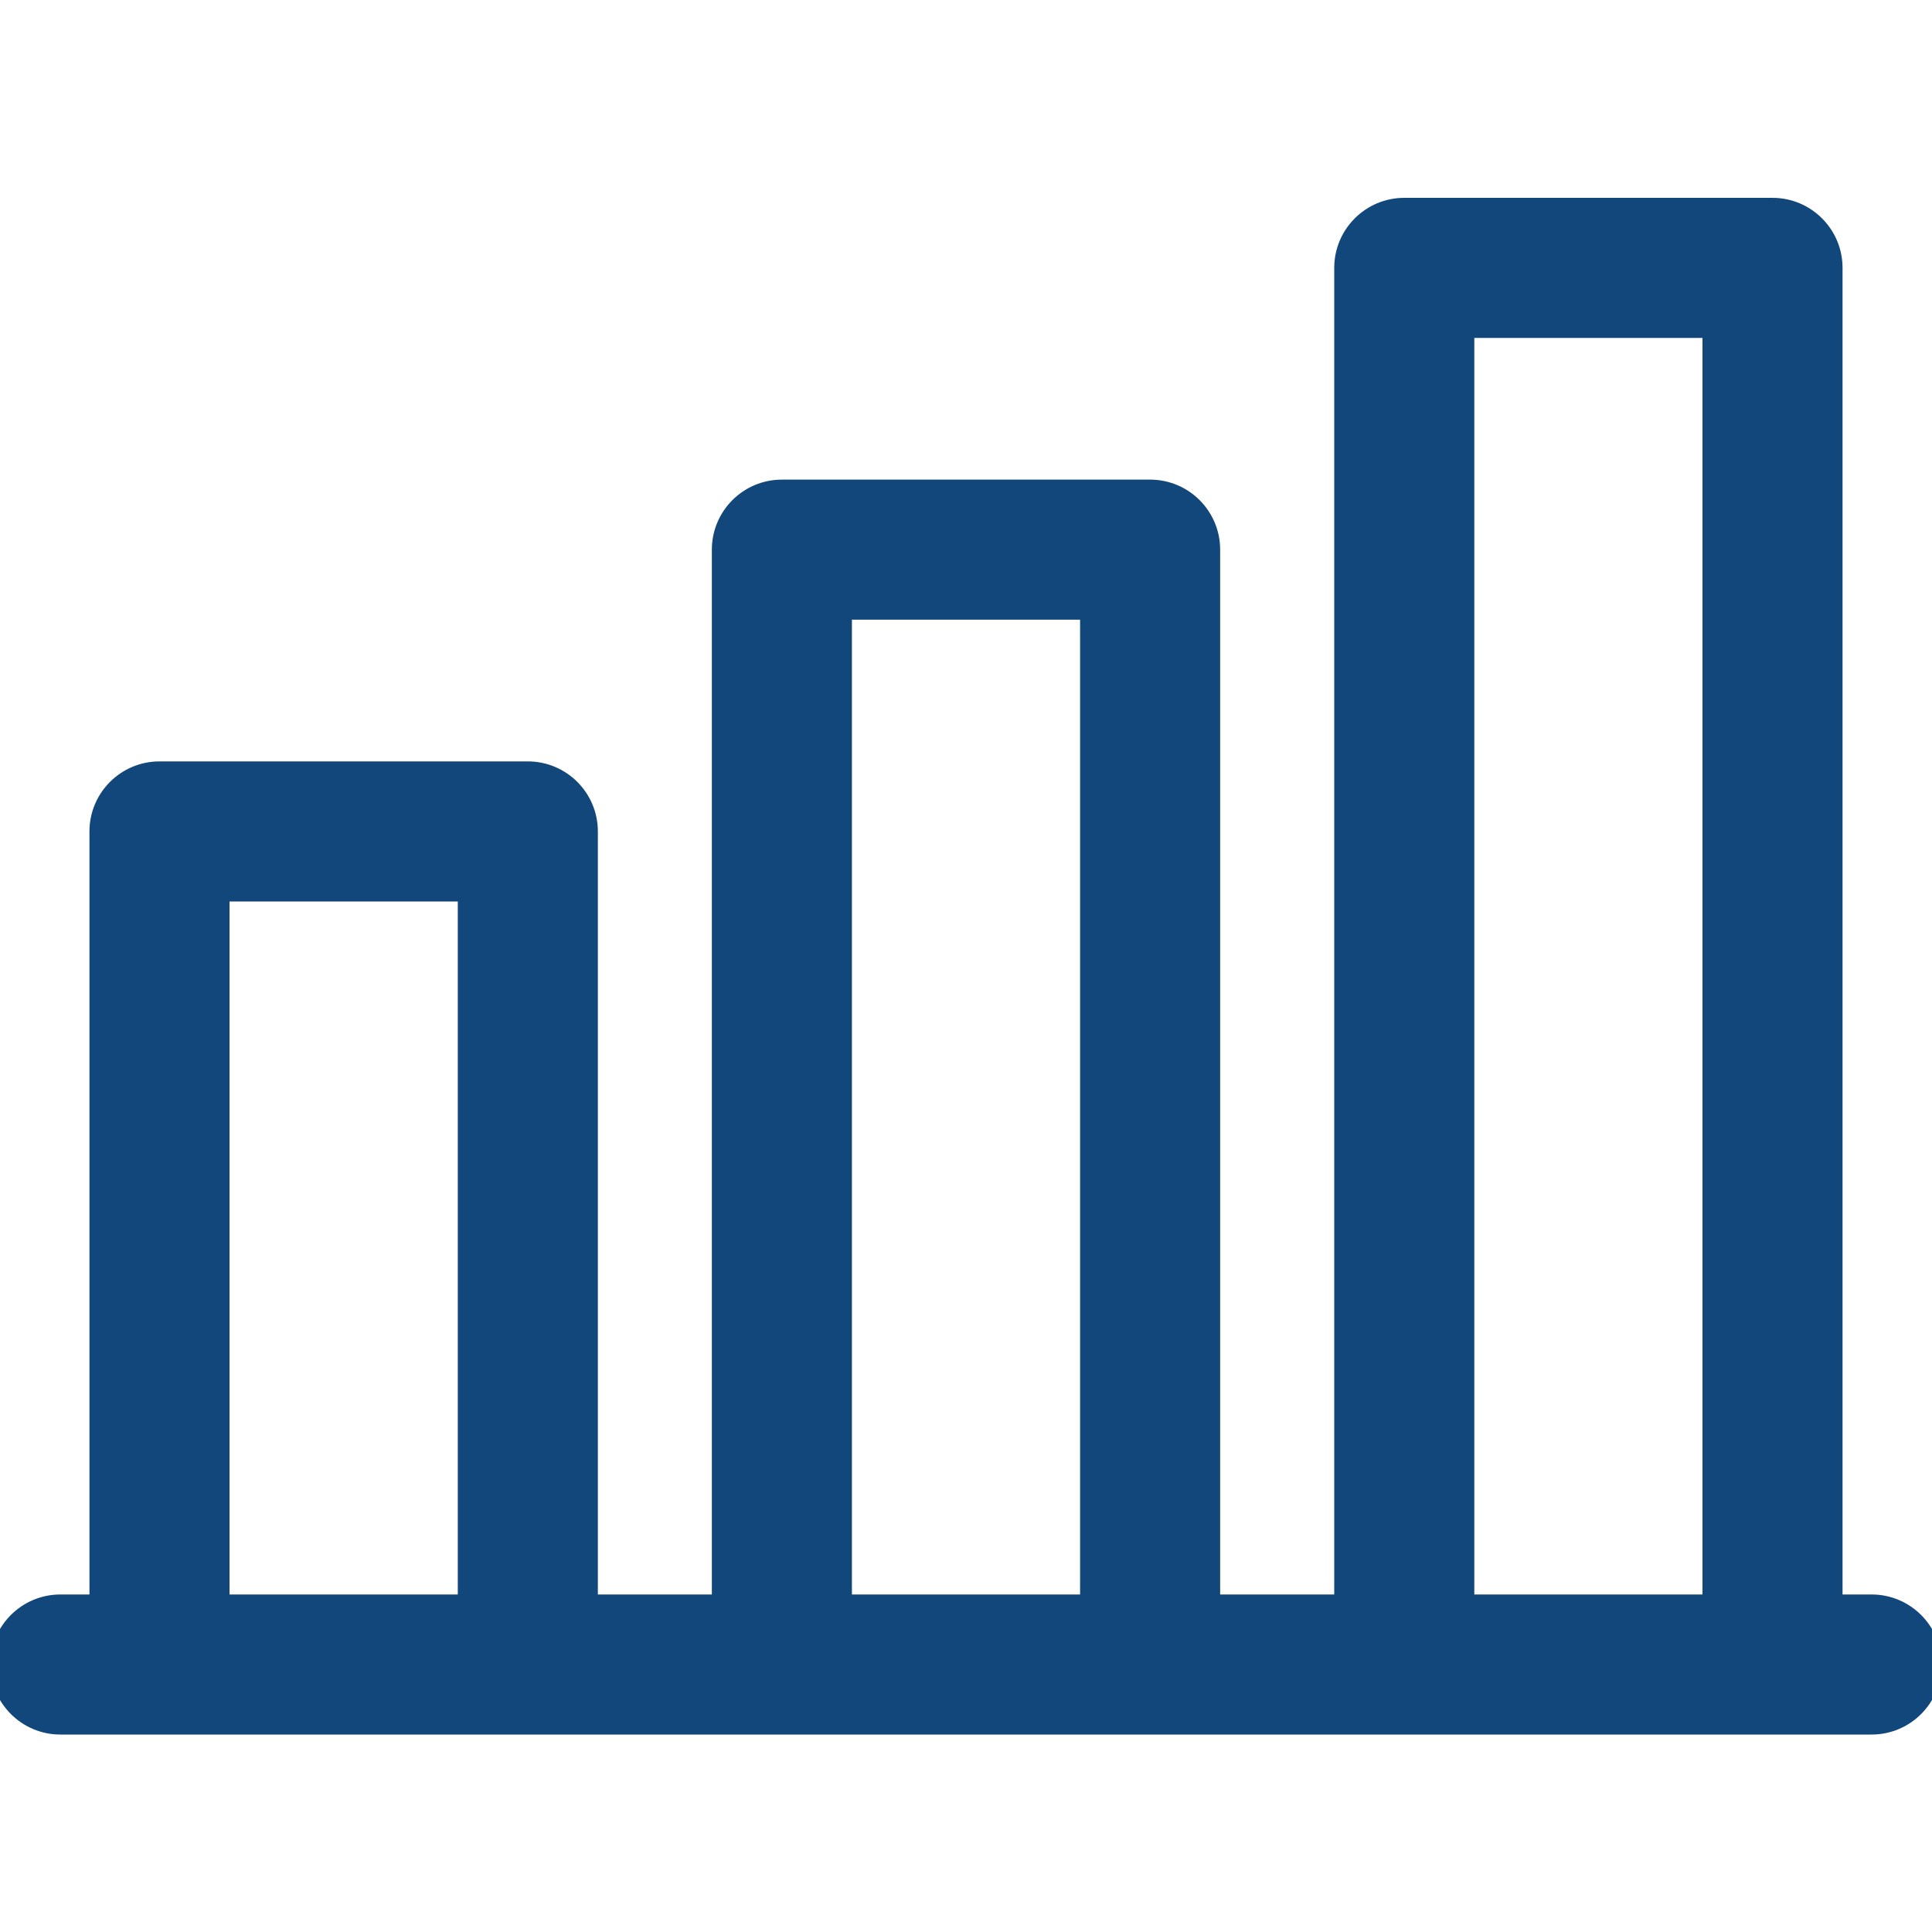 <svg width="20" height="20" viewBox="0 0 20 20" fill="none" xmlns="http://www.w3.org/2000/svg">
<g clip-path="url(#clip0_2234_15017)">
<path d="M19.375 16.606H18.974V2.773C18.974 2.428 18.694 2.148 18.349 2.148H14.537C14.192 2.148 13.912 2.428 13.912 2.773V16.606H12.531V5.69C12.531 5.345 12.251 5.065 11.906 5.065H8.094C7.749 5.065 7.469 5.345 7.469 5.69V16.606H6.089V8.607C6.089 8.262 5.809 7.982 5.464 7.982H1.651C1.306 7.982 1.026 8.262 1.026 8.607V16.606H0.625C0.28 16.606 0 16.886 0 17.231C0 17.576 0.28 17.856 0.625 17.856H19.375C19.72 17.856 20 17.576 20 17.231C20 16.886 19.72 16.606 19.375 16.606ZM15.162 3.398H17.724V16.606H15.162V3.398ZM8.719 16.606V6.315H11.281V16.606H8.719ZM2.276 9.232H4.839V16.606H2.276V9.232Z" fill="#12477B" stroke="#12477B" stroke-width="0.2"/>
</g>
<defs>
<clipPath id="clip0_2234_15017">
<rect width="20" height="20" fill="white"/>
</clipPath>
</defs>
</svg>
